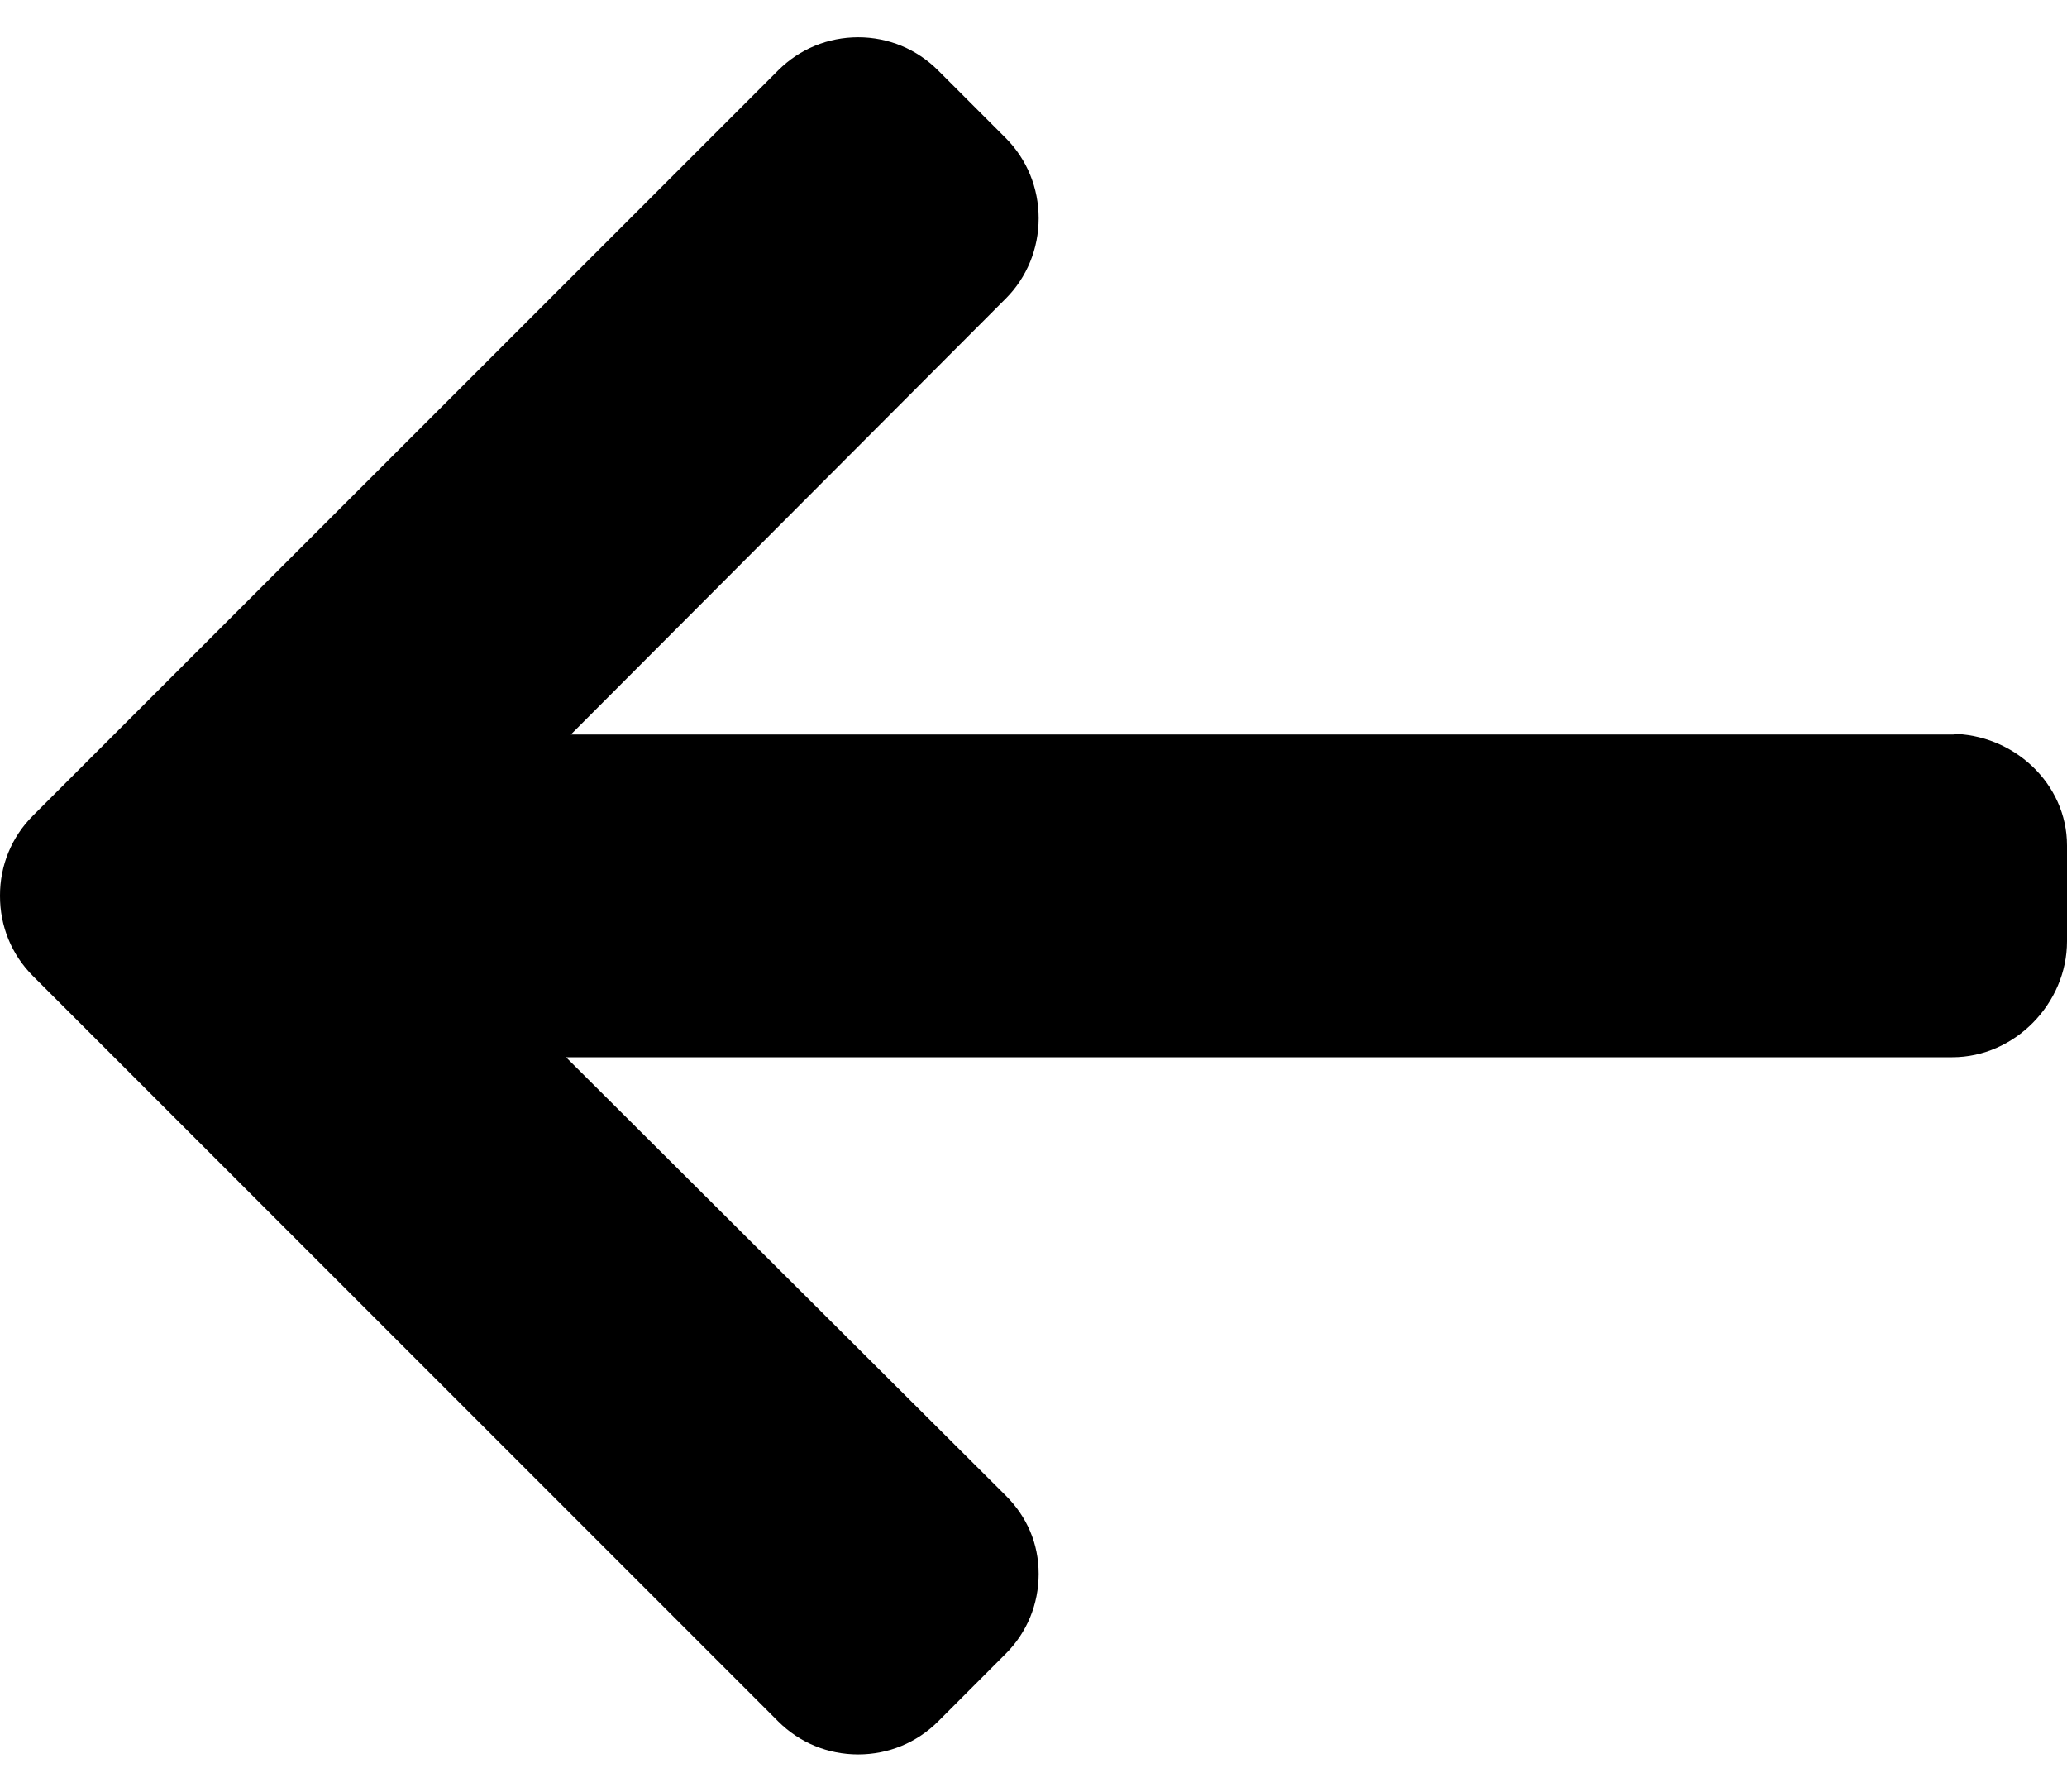 <svg width="30" height="26" viewBox="0 0 30 26" fill="none" xmlns="http://www.w3.org/2000/svg">
    <path fill="black" d="M28.314 10.648L28.36 10.658H8.286L14.597 4.333C14.906 4.024 15.075 3.606 15.075 3.167C15.075 2.728 14.906 2.313 14.597 2.003L13.615 1.021C13.306 0.712 12.894 0.541 12.456 0.541C12.017 0.541 11.605 0.711 11.296 1.019L0.478 11.836C0.168 12.146 -0.001 12.559 6.53448e-06 12.998C-0.001 13.44 0.168 13.853 0.478 14.163L11.296 24.981C11.605 25.289 12.016 25.459 12.456 25.459C12.894 25.459 13.306 25.289 13.615 24.981L14.597 23.998C14.906 23.69 15.075 23.278 15.075 22.839C15.075 22.4 14.906 22.01 14.597 21.702L8.215 15.342H28.336C29.24 15.342 30 14.563 30 13.659V12.269C30 11.366 29.218 10.648 28.314 10.648Z"/>
</svg>
